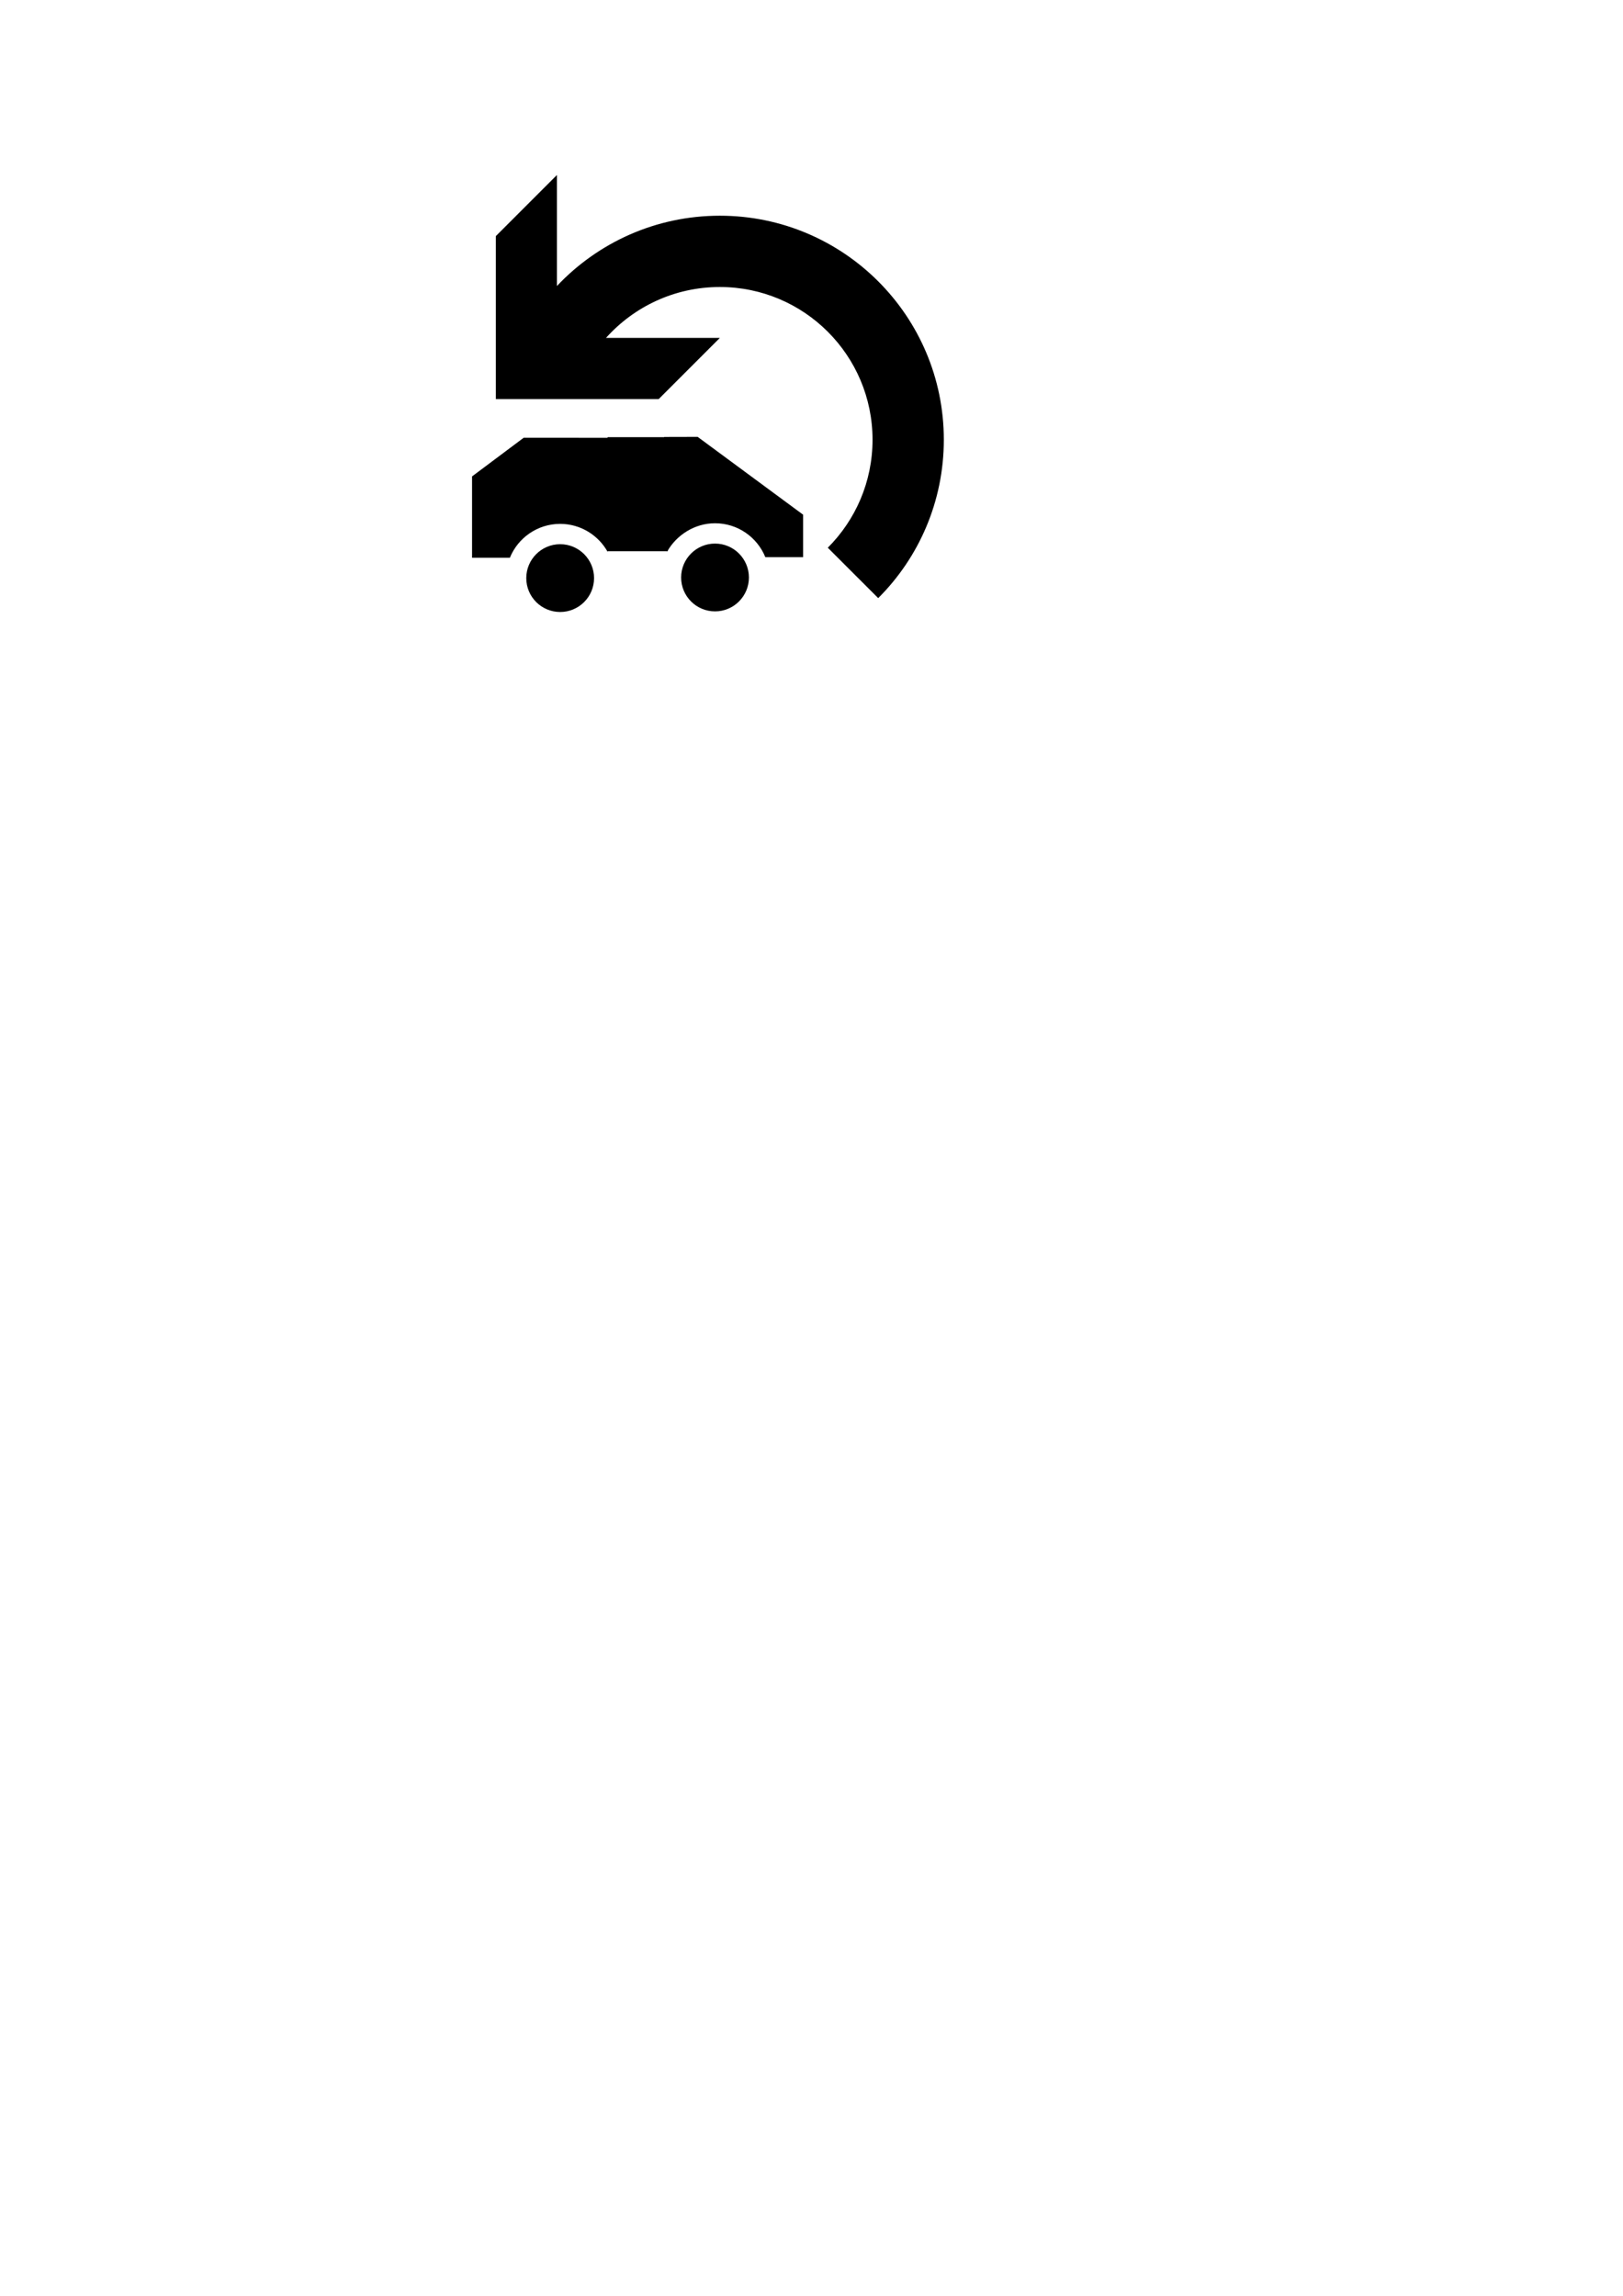 <?xml version="1.0" encoding="UTF-8" standalone="no"?>
<!-- Created with Inkscape (http://www.inkscape.org/) -->

<svg
   xmlns:dc="http://purl.org/dc/elements/1.1/"
   xmlns:cc="http://creativecommons.org/ns#"
   xmlns:rdf="http://www.w3.org/1999/02/22-rdf-syntax-ns#"
   xmlns:svg="http://www.w3.org/2000/svg"
   xmlns="http://www.w3.org/2000/svg"
   xmlns:sodipodi="http://sodipodi.sourceforge.net/DTD/sodipodi-0.dtd"
   xmlns:inkscape="http://www.inkscape.org/namespaces/inkscape"
   width="744.094"
   height="1052.362"
   id="svg3042"
   version="1.1"
   inkscape:version="0.48.4 r9939"
   sodipodi:docname="New document 3">
  <defs
     id="defs3044">
    <clipPath
       clipPathUnits="userSpaceOnUse"
       id="clipPath16">
      <path
         inkscape:connector-curvature="0"
         d="m 0,841.89 38.398,0 0,-38.398 -38.398,0 0,38.398 z"
         id="path18" />
    </clipPath>
    <clipPath
       clipPathUnits="userSpaceOnUse"
       id="clipPath24">
      <path
         inkscape:connector-curvature="0"
         d="M 0,0 596,0 596,842 0,842 0,0 z"
         id="path26" />
    </clipPath>
    <clipPath
       clipPathUnits="userSpaceOnUse"
       id="clipPath28">
      <path
         inkscape:connector-curvature="0"
         d="m 0,842 38.398,0 0,-38.398 L 0,803.602 0,842 z"
         id="path30" />
    </clipPath>
    <clipPath
       clipPathUnits="userSpaceOnUse"
       id="clipPath16-9">
      <path
         inkscape:connector-curvature="0"
         d="m 0,841.89 38.406,0 0,-38.406 -38.406,0 0,38.406 z"
         id="path18-3" />
    </clipPath>
    <clipPath
       clipPathUnits="userSpaceOnUse"
       id="clipPath24-9">
      <path
         inkscape:connector-curvature="0"
         d="M 0,0 596,0 596,842 0,842 0,0 z"
         id="path26-4" />
    </clipPath>
    <clipPath
       clipPathUnits="userSpaceOnUse"
       id="clipPath28-9">
      <path
         inkscape:connector-curvature="0"
         d="m 0,842 38.406,0 0,-38.406 L 0,803.594 0,842 z"
         id="path30-7" />
    </clipPath>
  </defs>
  <sodipodi:namedview
     id="base"
     pagecolor="#ffffff"
     bordercolor="#666666"
     borderopacity="1.0"
     inkscape:pageopacity="0.0"
     inkscape:pageshadow="2"
     inkscape:zoom="0.98994949"
     inkscape:cx="476.00408"
     inkscape:cy="773.59748"
     inkscape:document-units="px"
     inkscape:current-layer="layer1"
     showgrid="false"
     inkscape:window-width="1920"
     inkscape:window-height="1017"
     inkscape:window-x="-8"
     inkscape:window-y="-8"
     inkscape:window-maximized="1" />
  <g
     inkscape:label="Layer 1"
     inkscape:groupmode="layer"
     id="layer1">
    <g
       id="g22"
       transform="matrix(19.793,0,0,-19.793,-47.199,16487.682)" />
    <g
       id="g4076">
      <g
         transform="matrix(7.769,0,0,-7.769,148.05,6616.94)"
         id="g32">
        <g
           clip-path="url(#clipPath24)"
           id="g34">
          <g
             id="g36">
            <g
               clip-path="url(#clipPath28)"
               id="g38">
              <path
                 sodipodi:nodetypes="ssssscccccscc"
                 inkscape:connector-curvature="0"
                 d="m 14,819.602 c 1.105,0 2,-0.899 2,-2 0,-1.106 -0.895,-2 -2,-2 -1.105,0 -2,0.894 -2,2 0,1.101 0.895,2 2,2 z m -5.199,-0.801 0,4.801 3.046,2.28 5.098,-0.003 L 16.801,819.152 c -0.547,0.981 -1.598,1.649 -2.801,1.649 -1.344,0 -2.492,-0.828 -2.969,-2 z"
                 style="fill:#000000;fill-opacity:1;fill-rule:nonzero;stroke:none"
                 id="path40" />
            </g>
          </g>
        </g>
      </g>
      <path
         sodipodi:nodetypes="ssssscccccscc"
         inkscape:connector-curvature="0"
         d="m 327.814,249.168 c -8.585,0 -15.539,6.985 -15.539,15.539 0,8.593 6.954,15.539 15.539,15.539 8.585,0 15.539,-6.946 15.539,-15.539 0,-8.554 -6.954,-15.539 -15.539,-15.539 z m 40.393,6.223 0,-19.458 -48.36,-35.684 -15.323,0.037 1.318,52.605 c 4.25,-7.622 12.626,-13.039 21.972,-13.039 10.442,0 19.361,6.433 23.067,15.539 z"
         style="fill:#000000;fill-opacity:1;fill-rule:nonzero;stroke:none"
         id="path40-4" />
      <rect
         y="200.392"
         x="278.543"
         height="52.288"
         width="27.508"
         id="rect3124"
         style="fill:#000000;fill-opacity:1;stroke:none" />
    </g>
    <g
       transform="matrix(11.668,0,0,-11.668,105.961,9782.037)"
       id="g12-4">
      <g
         id="g14-2"
         clip-path="url(#clipPath16-9)">
        <g
           id="g20"
           transform="translate(0,-0.11)">
          <g
             id="g22-4" />
          <g
             id="g32-9">
            <g
               clip-path="url(#clipPath24-9)"
               id="g34-4">
              <g
                 id="g36-7">
                <g
                   clip-path="url(#clipPath28-9)"
                   id="g38-0">
                  <path
                     inkscape:connector-curvature="0"
                     d="m 12.801,831.598 0,-4.36 c 1.605,1.7 3.879,2.762 6.402,2.762 4.86,0 8.801,-3.941 8.801,-8.801 0,-2.429 -0.984,-4.633 -2.578,-6.222 l -1.981,1.98 c 1.086,1.086 1.758,2.586 1.758,4.242 0,3.313 -2.687,6 -6,6 -1.777,0 -3.375,-0.773 -4.473,-2 l 4.473,0 -2.402,-2.402 -6.399,0 0,6.402 2.399,2.399 z"
                     style="fill:#000000;fill-opacity:1;fill-rule:nonzero;stroke:none"
                     id="path40-6" />
                </g>
              </g>
            </g>
          </g>
        </g>
      </g>
    </g>
  </g>
</svg>
